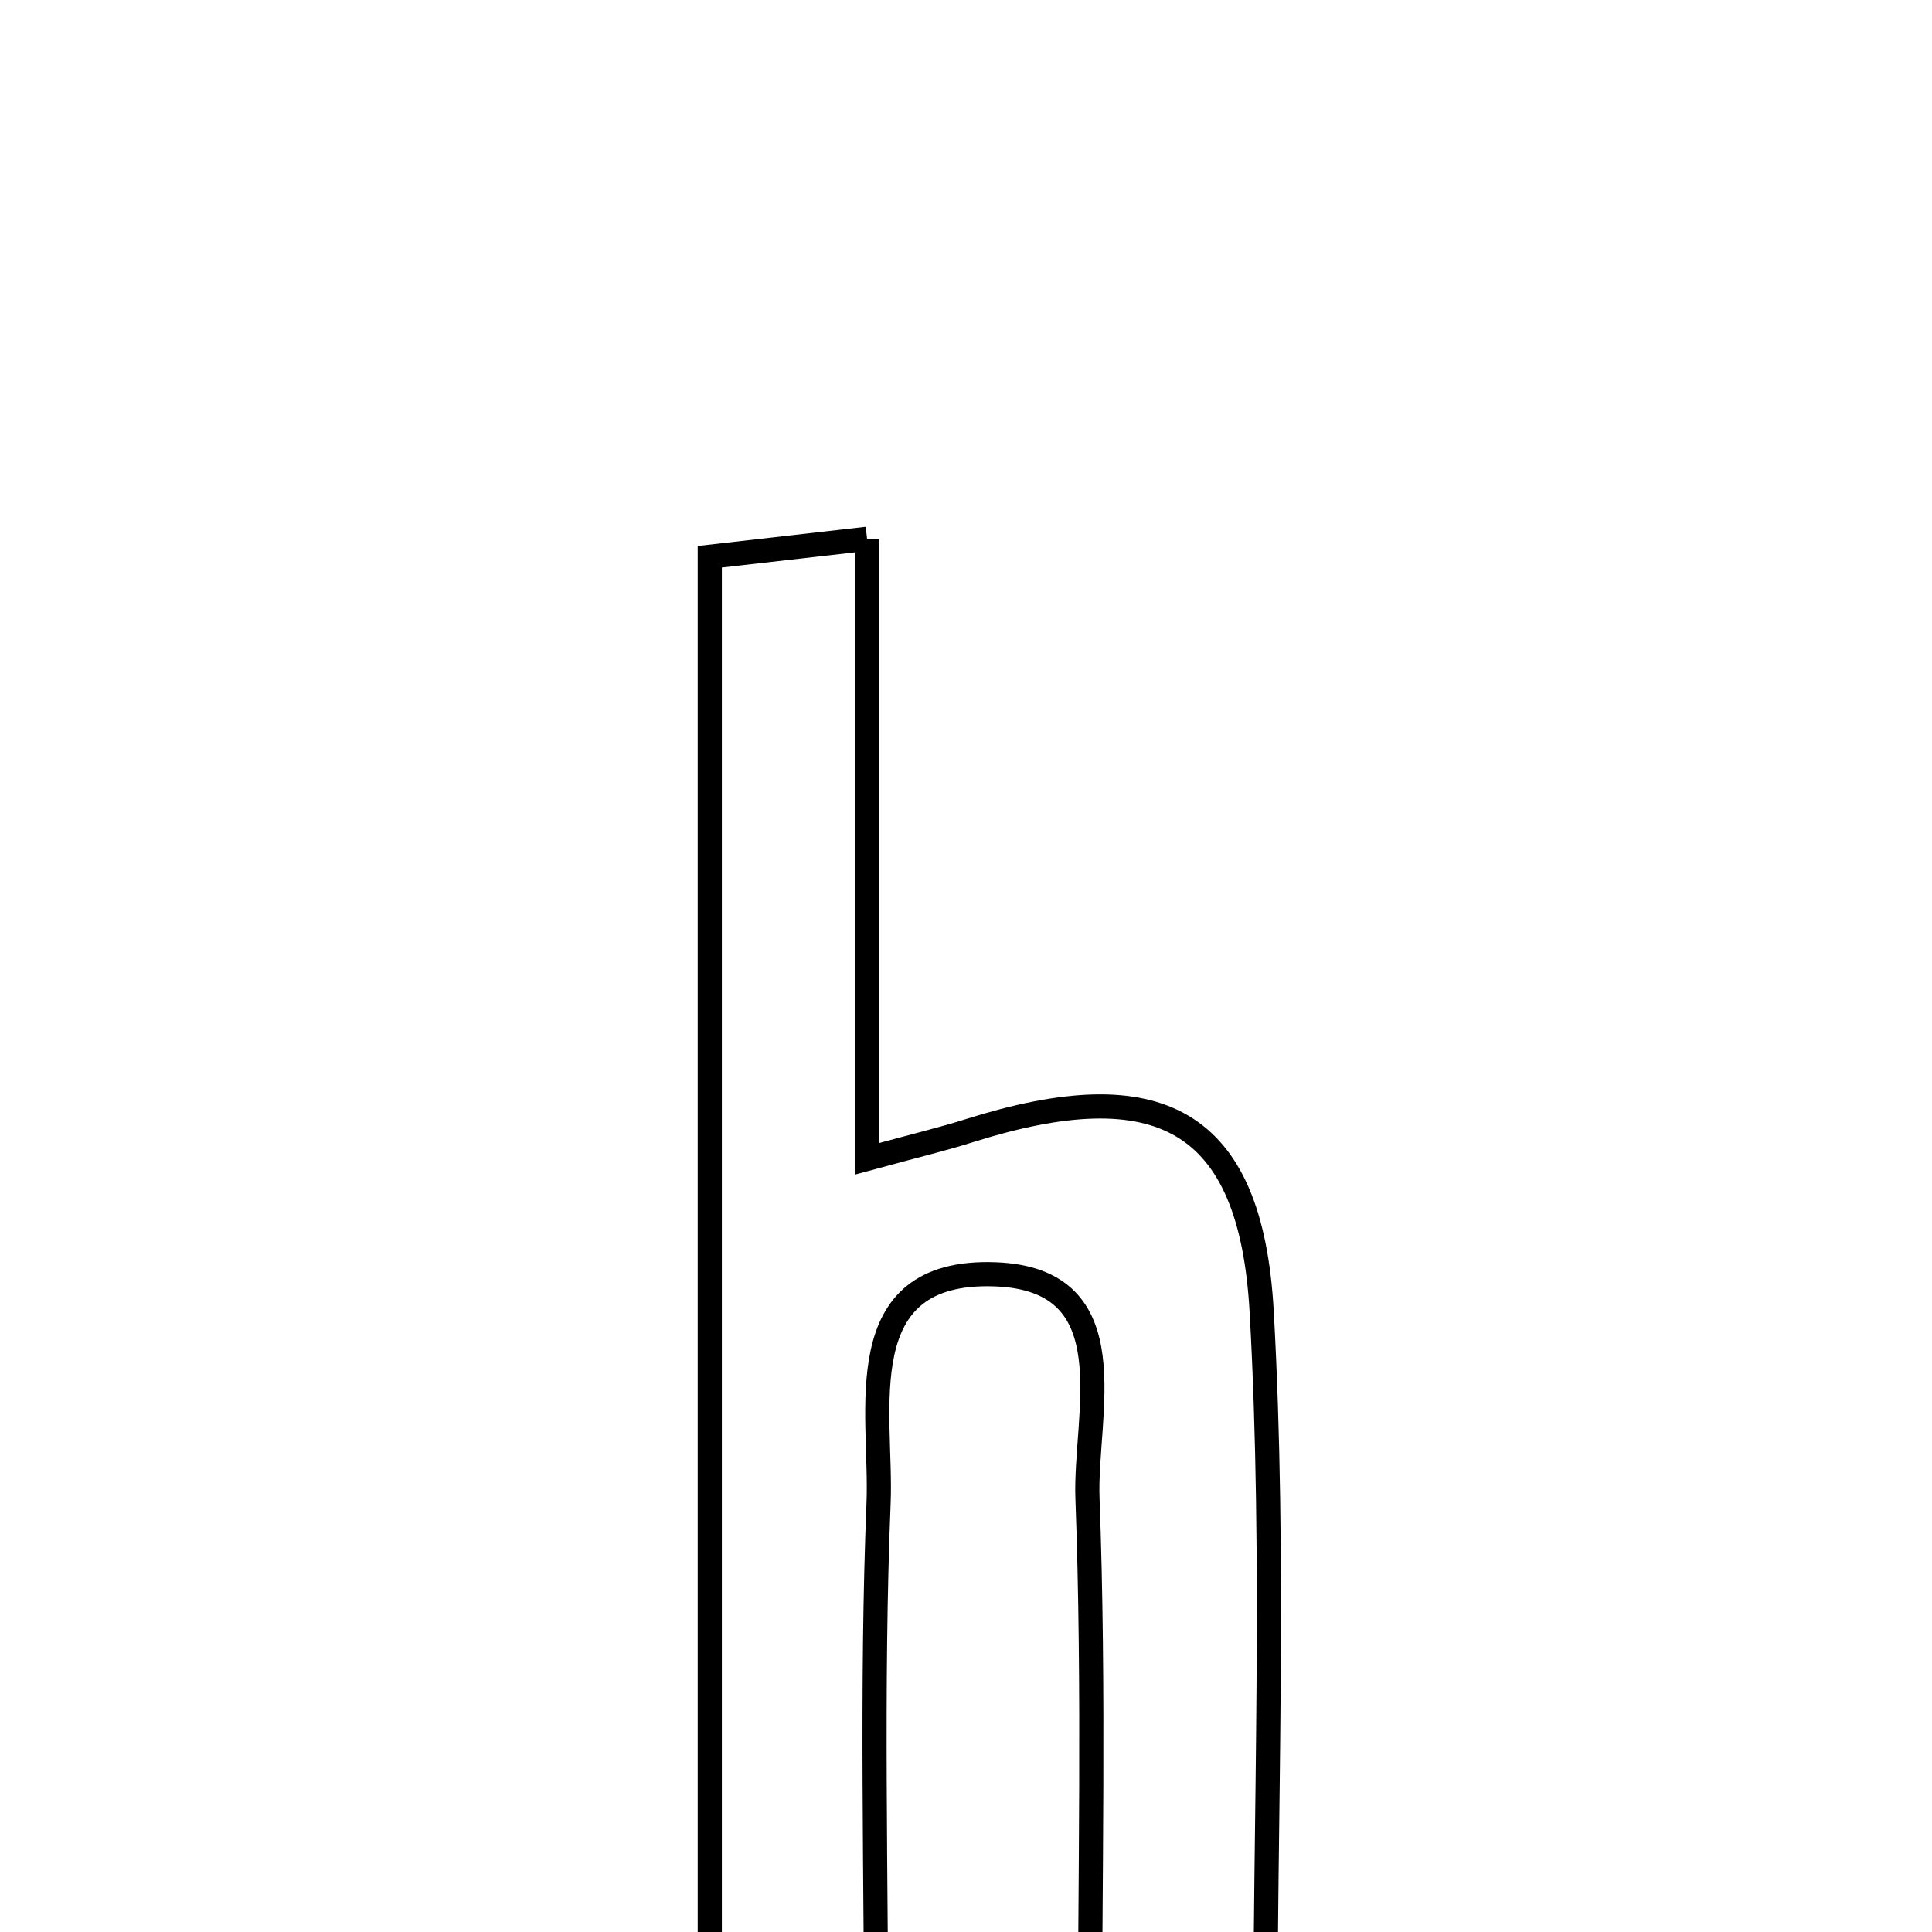 <svg xmlns="http://www.w3.org/2000/svg" viewBox="0.0 0.0 24.0 24.0" height="200px" width="200px"><path fill="none" stroke="black" stroke-width=".3" stroke-opacity="1.0"  filling="0" d="M10.771 6.693 C10.771 9.297 10.771 11.741 10.771 14.395 C11.402 14.223 11.726 14.146 12.043 14.045 C14.393 13.304 15.538 13.89 15.673 16.292 C15.846 19.384 15.715 22.494 15.715 25.747 C15.038 25.792 14.463 25.831 13.537 25.893 C13.537 23.366 13.597 20.988 13.509 18.615 C13.47 17.579 14.034 15.89 12.361 15.83 C10.517 15.763 10.959 17.543 10.914 18.667 C10.821 20.965 10.886 23.269 10.886 25.804 C9.987 25.804 9.481 25.804 8.817 25.804 C8.817 19.51 8.817 13.316 8.817 6.916 C9.367 6.853 9.923 6.789 10.771 6.693"></path></svg>